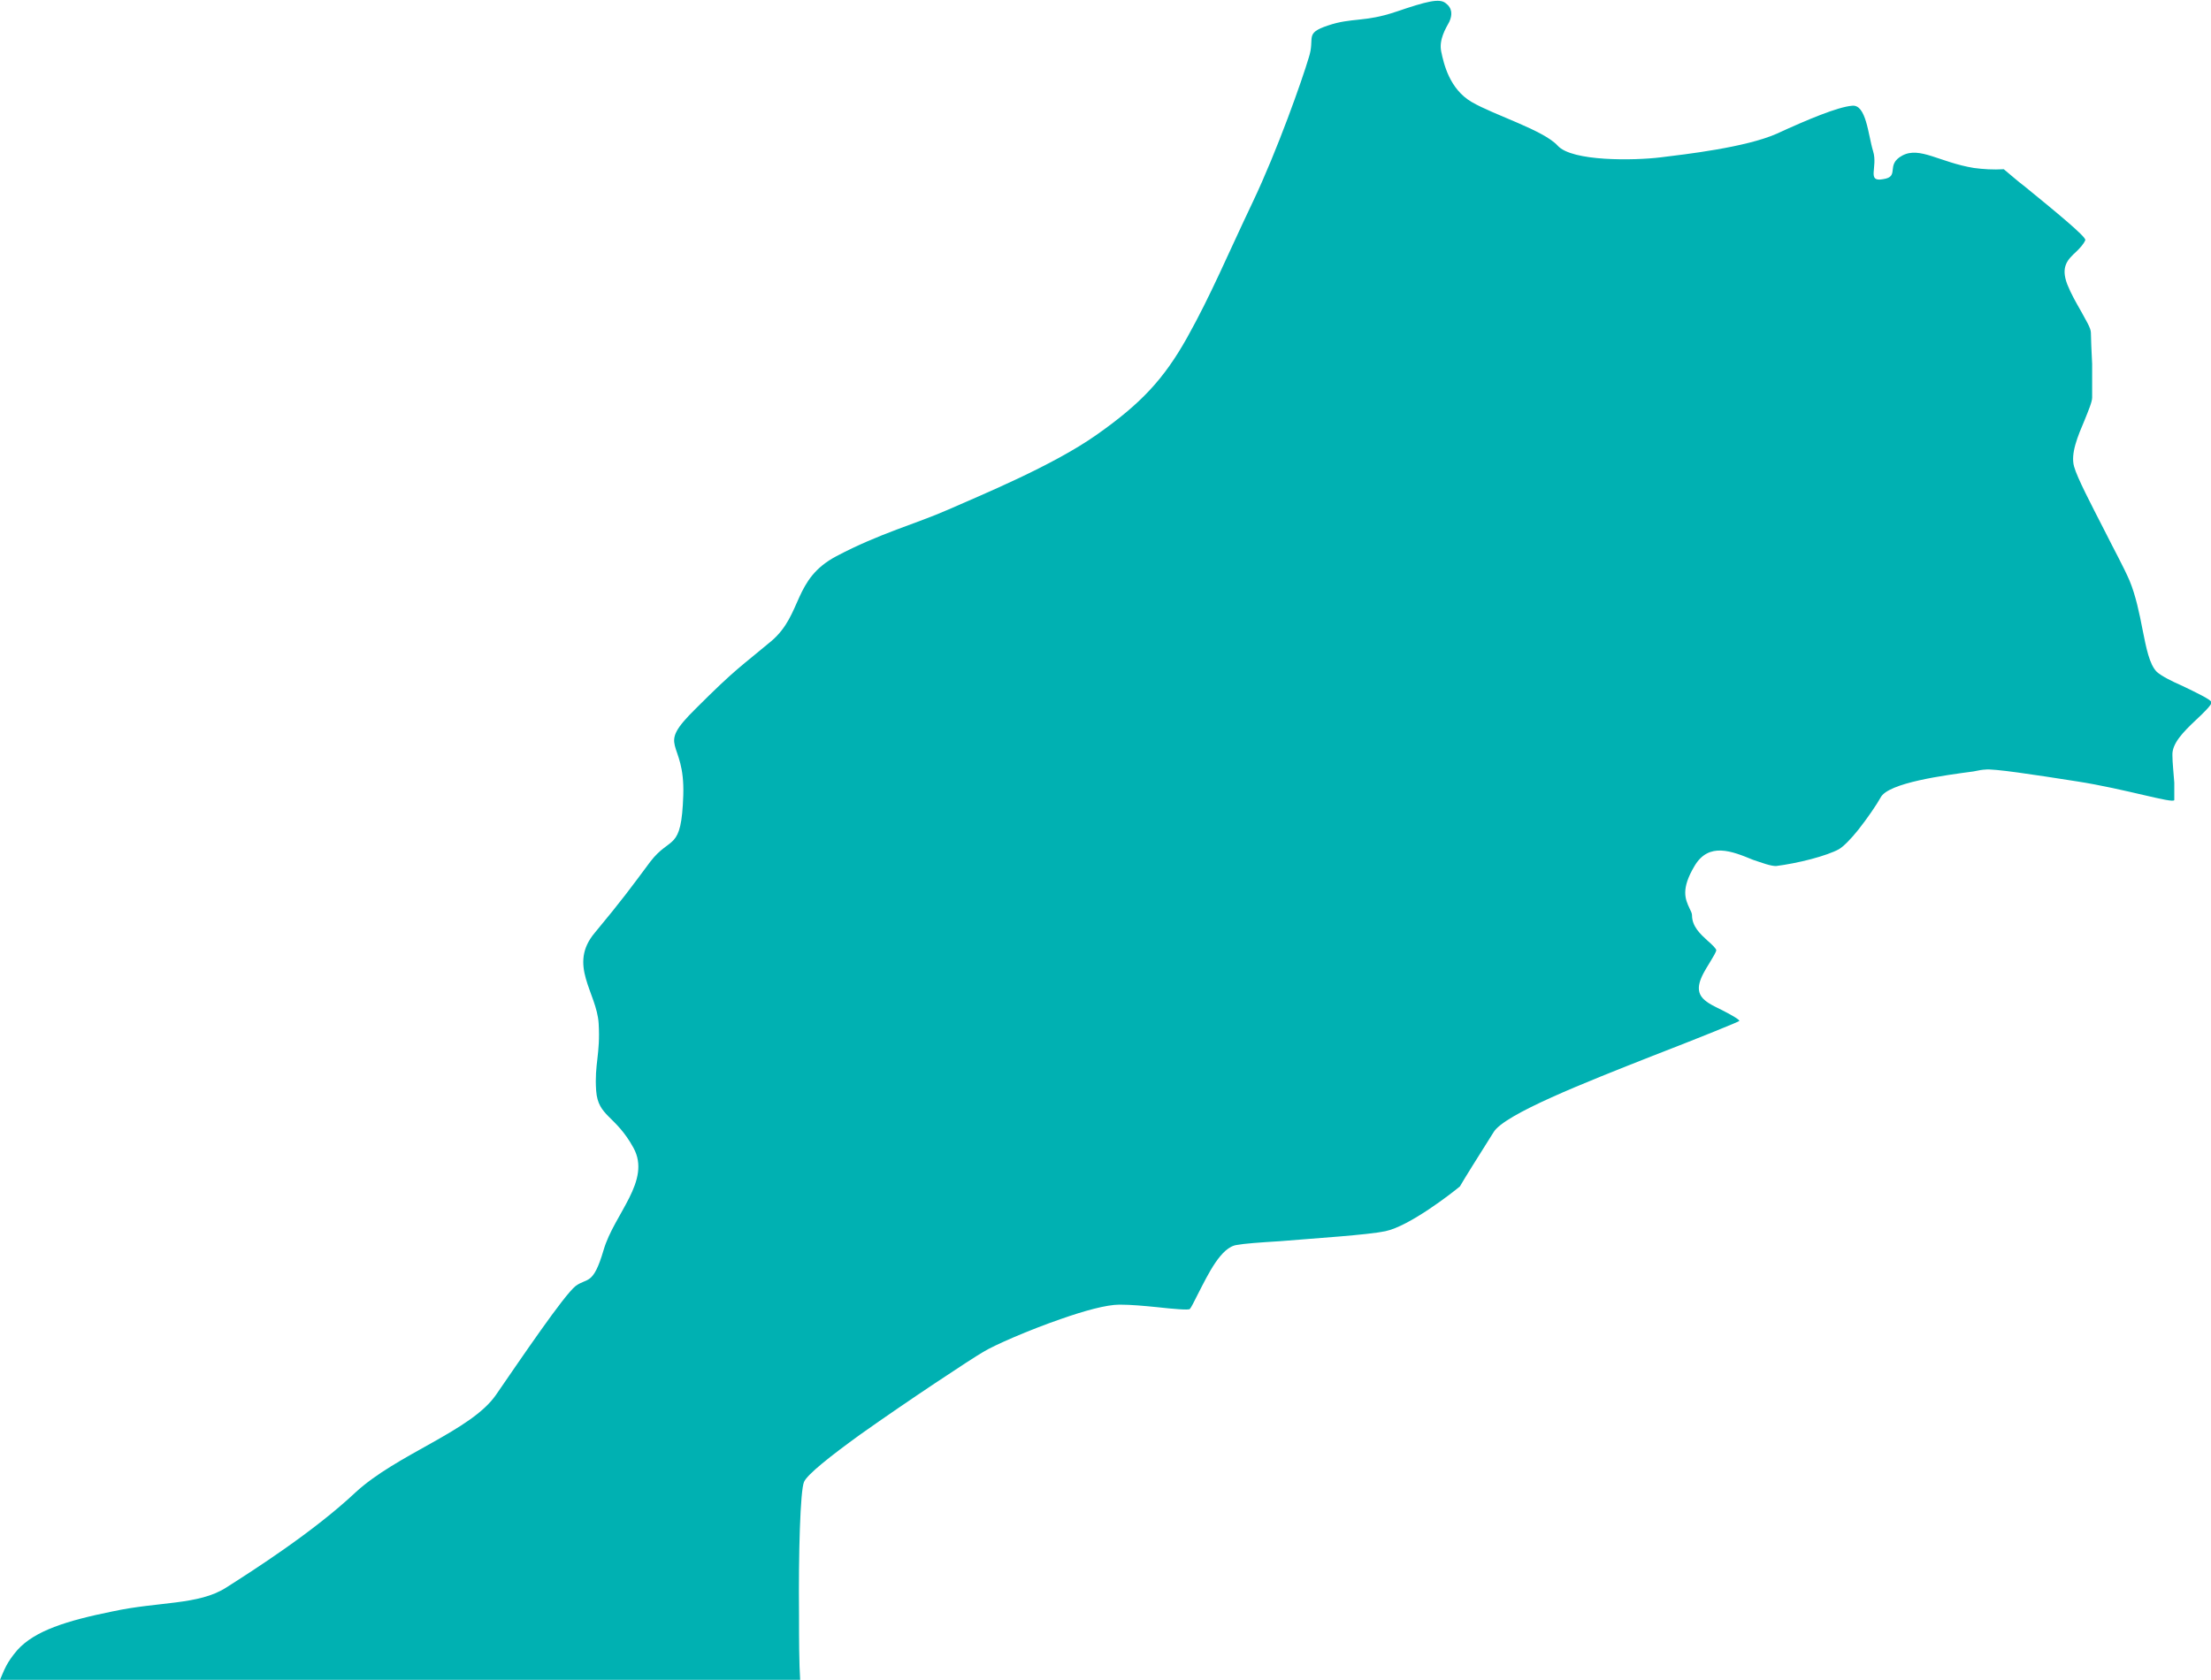 <?xml version="1.0" encoding="UTF-8"?>
<svg id="Layer_2" data-name="Layer 2" xmlns="http://www.w3.org/2000/svg" viewBox="0 0 35.53 27">
  <defs>
    <style>
      .cls-1 {
        fill: #00b1b2;
        stroke-width: 0px;
      }
    </style>
  </defs>
  <g id="Layer_1-2" data-name="Layer 1">
    <path class="cls-1" d="m0,27c.07-.16.1-.27.28-.48.28-.31.79-.47,1.53-.62.74-.16,1.38-.1,1.82-.38.44-.28,1.41-.9,2.08-1.53.67-.62,1.86-.99,2.26-1.57.4-.58,1.09-1.6,1.28-1.75.19-.14.28,0,.45-.58.17-.58.77-1.11.48-1.64s-.57-.5-.6-.92c-.03-.43.07-.58.04-1.08-.03-.5-.5-.94-.06-1.46.44-.53.57-.71.89-1.14.33-.43.5-.15.53-1.07.03-.92-.46-.74.2-1.39.65-.65.72-.67,1.22-1.09.5-.43.34-.99,1.04-1.36.7-.37,1.28-.52,1.8-.75s1.67-.7,2.38-1.2c.71-.5,1.08-.89,1.46-1.57.38-.68.65-1.33,1.05-2.17.4-.84.8-1.98.9-2.32.11-.33-.08-.39.31-.52.38-.13.59-.05,1.09-.22.5-.17.7-.22.8-.14.11.08.11.19.06.3-.06.11-.17.29-.13.48.04.19.13.6.49.81.36.21,1.15.45,1.38.7.23.26,1.24.24,1.65.19.41-.05,1.37-.16,1.87-.38.5-.23.98-.43,1.21-.45.23-.03.26.47.34.73.08.26-.11.5.16.45.28-.04.03-.23.31-.38.28-.15.6.11,1.15.2.15.02.31.03.48.02.11.09.22.19.34.28.49.4.99.81.97.86-.03.07-.09.13-.14.18-.14.13-.26.24-.15.53.06.15.14.29.22.43.08.15.16.27.16.35,0,.09.01.29.02.5,0,.16,0,.4,0,.54,0,.07-.06.21-.12.36-.11.26-.23.54-.17.75.05.18.27.6.49,1.03.15.3.31.59.4.8.1.24.16.53.21.79.06.3.11.56.23.68.08.07.24.15.4.22.23.11.48.23.48.27s-.13.17-.26.29c-.19.18-.38.37-.37.56,0,.12.02.29.03.44,0,.14,0,.25,0,.28-.02.06-.79-.18-1.56-.3-.7-.11-1.36-.21-1.48-.19-.03,0-.1.01-.19.03-.45.06-1.37.18-1.49.42-.06.11-.21.33-.36.52-.12.15-.24.27-.31.31-.09.05-.26.11-.45.16-.19.05-.4.09-.56.11-.09,0-.22-.05-.37-.1-.34-.14-.71-.29-.94.1-.22.37-.15.53-.08.68.02.04.04.08.04.11,0,.18.13.3.25.41.07.06.13.12.14.15,0,.03-.05.11-.11.21-.13.21-.27.44-.07.6.07.06.16.1.26.15.14.07.3.16.29.18,0,.01-.64.27-1.39.56-1.09.43-2.39.94-2.56,1.23-.24.38-.49.78-.54.87-.12.1-.81.64-1.2.72-.29.06-1.09.11-1.69.16-.33.02-.59.04-.69.06-.26.03-.47.48-.63.79-.06.12-.11.22-.13.24-.02.02-.26,0-.53-.03-.2-.02-.41-.04-.6-.04-.21,0-.57.1-.94.23h0c-.52.18-1.07.42-1.25.53-.19.11-1.22.79-1.98,1.33-.47.34-.85.64-.9.76-.06.14-.09,1.14-.08,2.14,0,.37,0,.75.02,1.08H0Z"/>
  </g>
</svg>